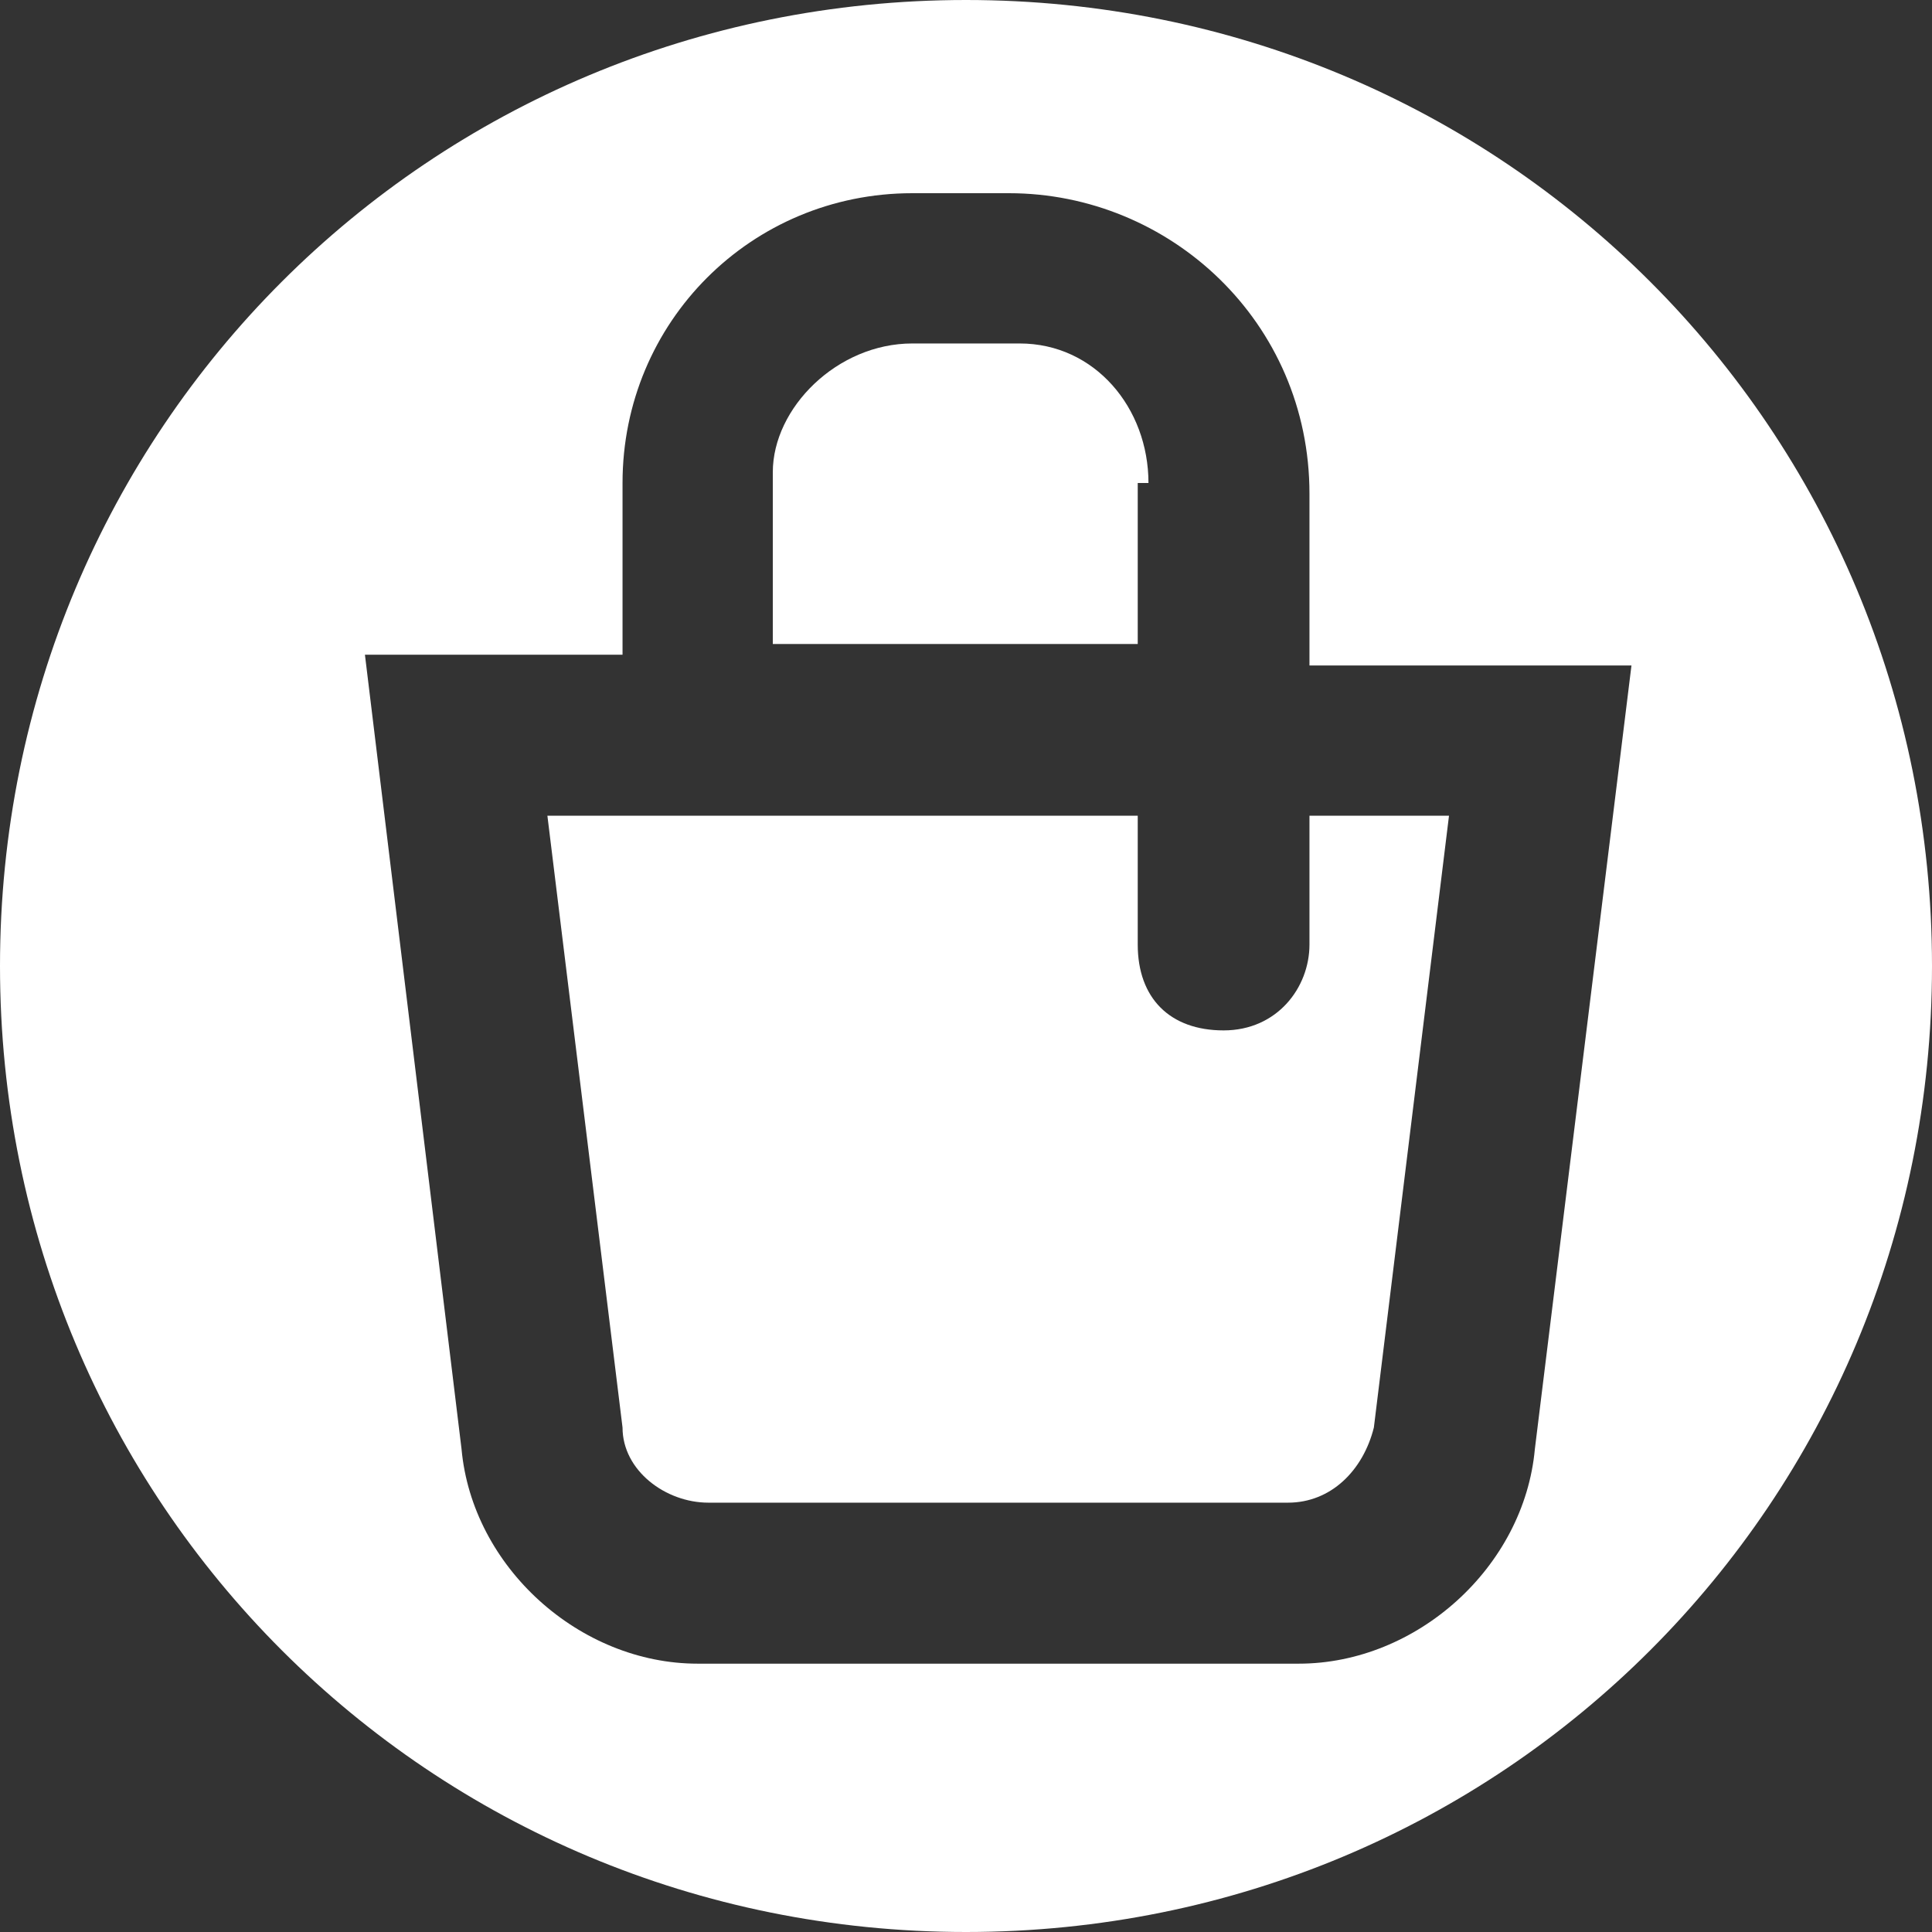 <?xml version="1.0" encoding="utf-8"?>
<!-- Generator: Adobe Illustrator 24.0.3, SVG Export Plug-In . SVG Version: 6.00 Build 0)  -->
<svg version="1.1" id="Слой_1" xmlns="http://www.w3.org/2000/svg" xmlns:xlink="http://www.w3.org/1999/xlink" x="0px" y="0px"
	 viewBox="0 0 18 18" style="enable-background:new 0 0 18 18;" xml:space="preserve">
<rect x="0" y="0" width="18" height="18" fill="#333333" stroke="none"/>
<style type="text/css">
	.st0{fill:#FFFFFF;}
</style>
<g id="b3a96059-fbce-4021-a86e-49a05f3f6110">
	<g id="a59d6984-10ad-468a-9901-0e3978533d5a">
		<path class="st0" d="M10.7,4.5c0-0.7-0.5-1.3-1.2-1.3c0,0,0,0,0,0H8.5c-0.7,0-1.3,0.6-1.3,1.2c0,0,0,0,0,0v1.6h3.4V4.5z"/>
		<path class="st0" d="M12.2,8.8c0,0.4-0.3,0.8-0.8,0.8s-0.8-0.3-0.8-0.8V7.6H5.1l0.7,5.7c0,0.4,0.4,0.7,0.8,0.7H12
			c0.4,0,0.7-0.3,0.8-0.7l0.7-5.7h-1.3L12.2,8.8z"/>
		<path class="st0" d="M9,0C4,0,0,4,0,9s4,9,9,9s9-4,9-9S14,0,9,0z M14.3,13.5c-0.1,1.1-1.1,2-2.2,2H6.5c-1.1,0-2.1-0.9-2.2-2
			L3.4,6.1h2.4V4.5C5.8,3,7,1.8,8.5,1.8h0.9c1.5,0,2.8,1.2,2.8,2.8v1.6h3L14.3,13.5z"/>
	</g>
</g>
</svg>
